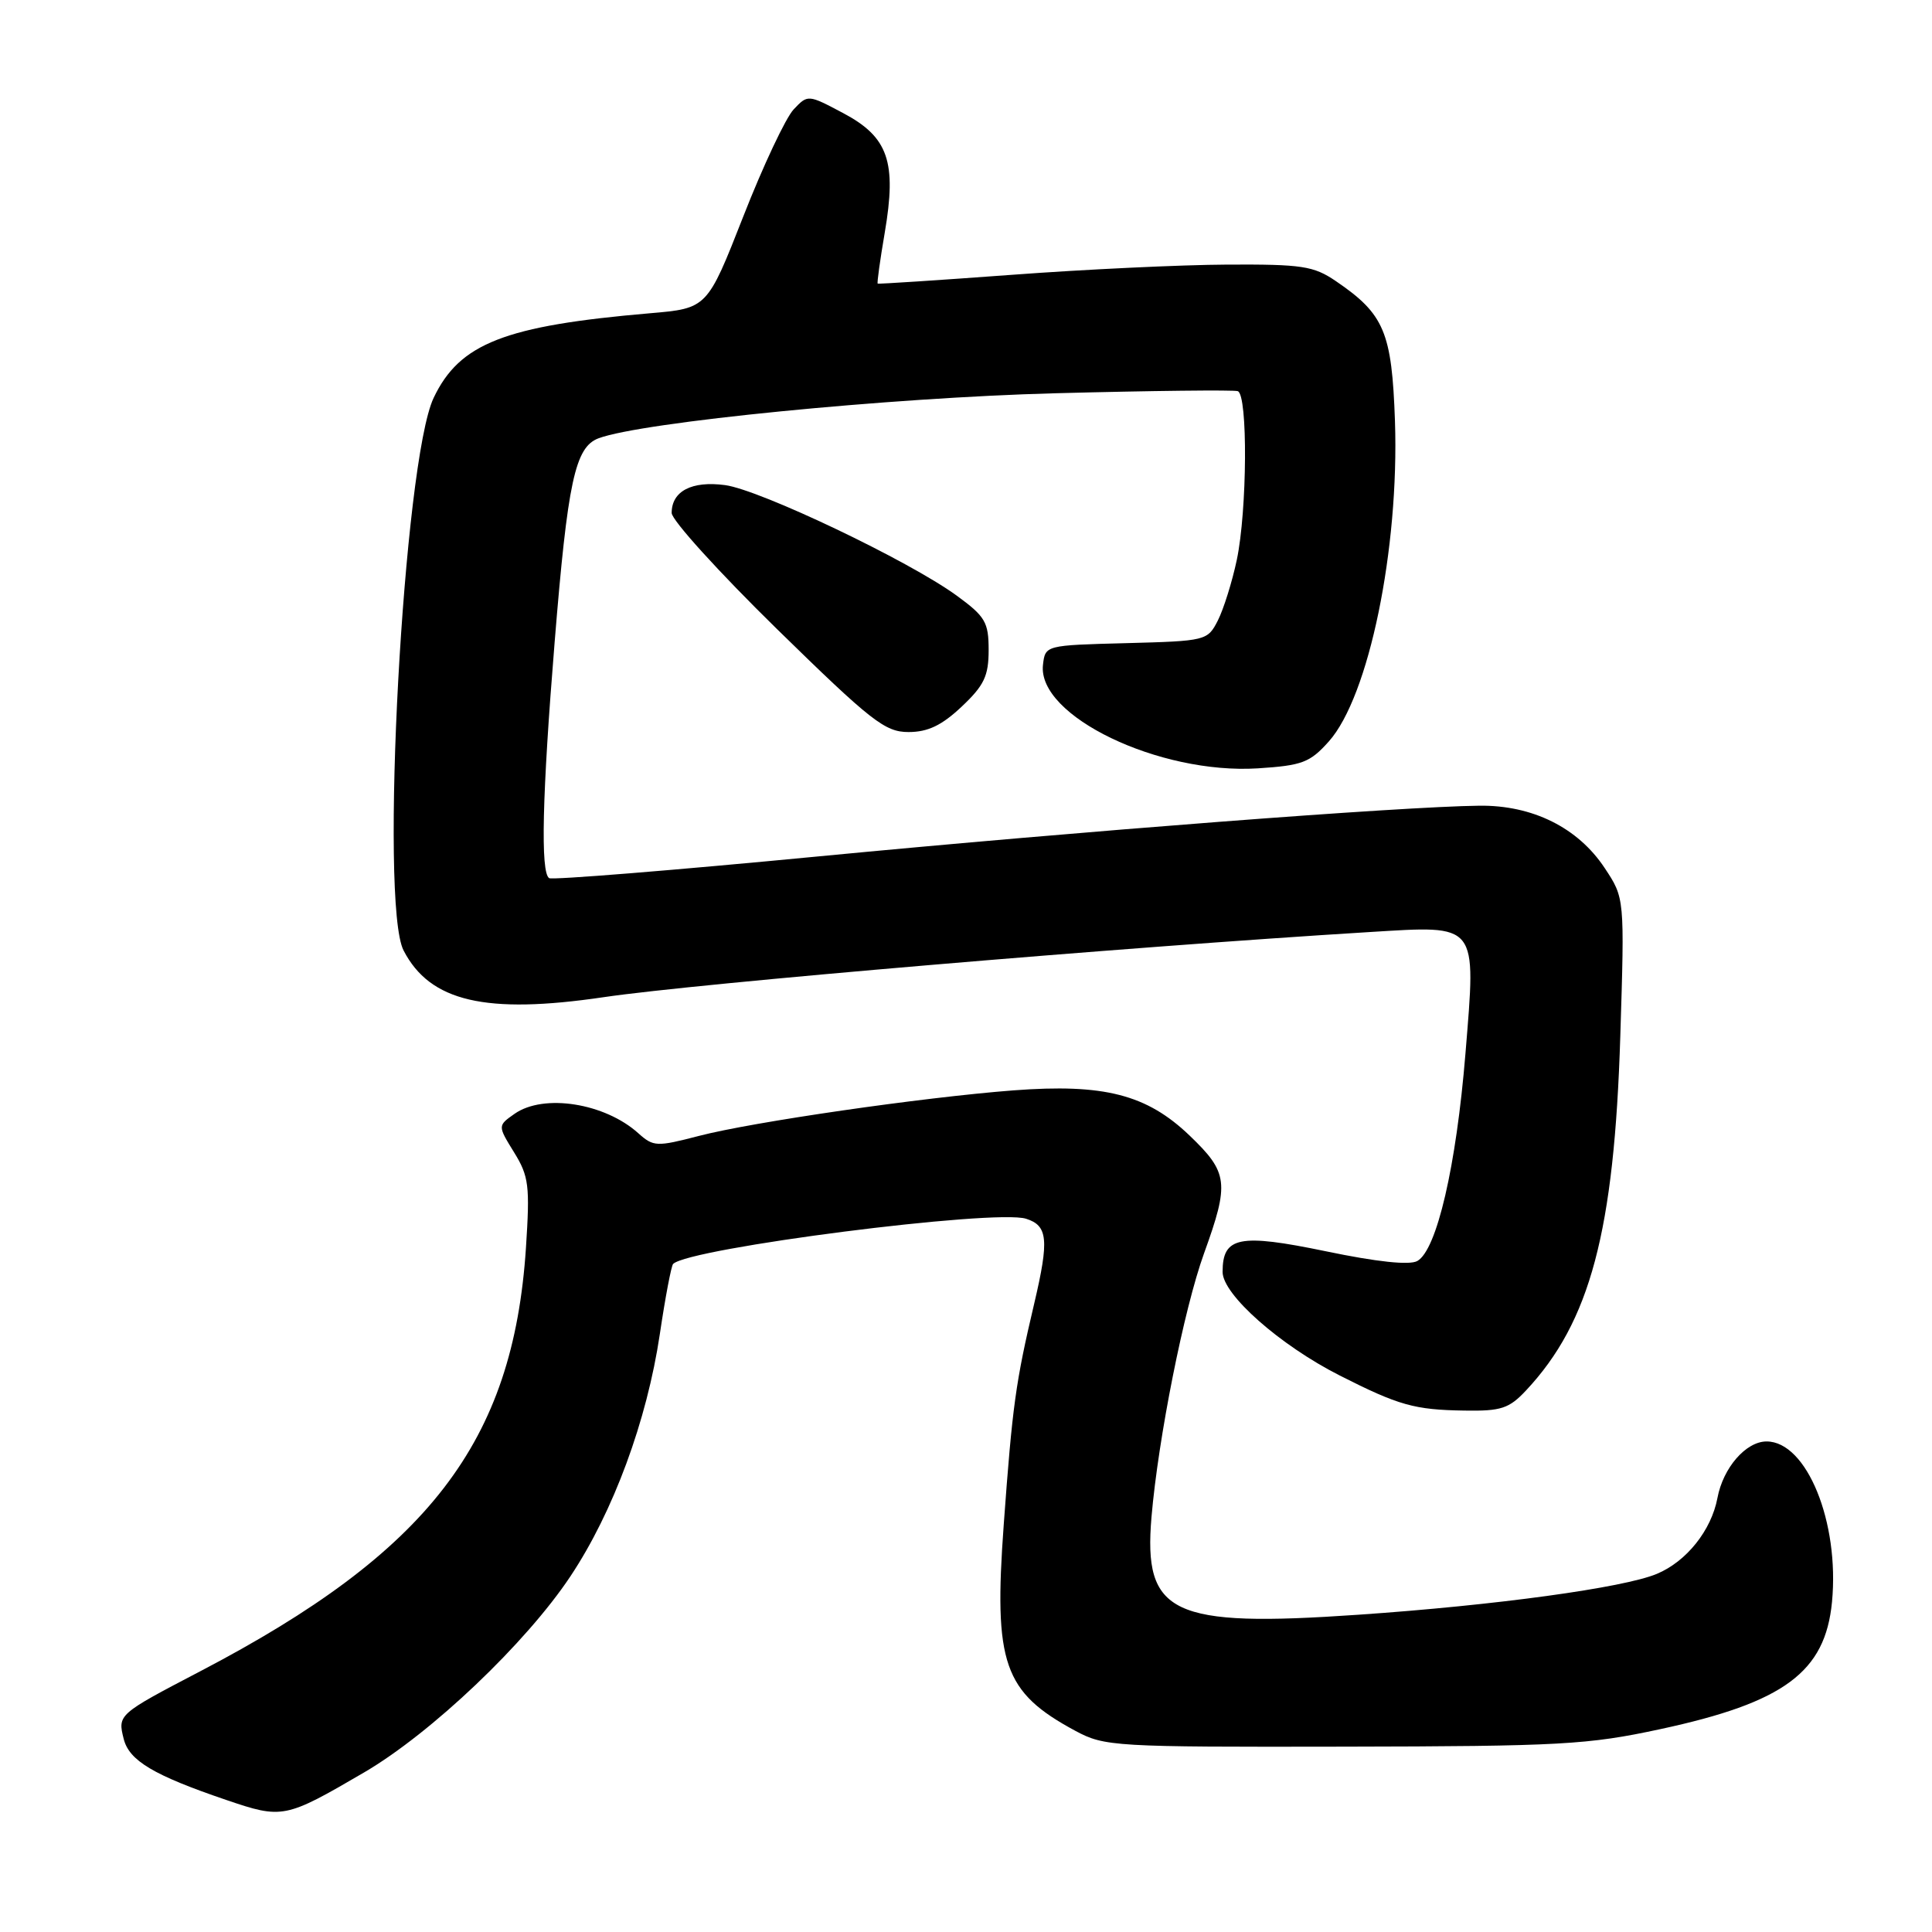 <?xml version="1.0" encoding="UTF-8" standalone="no"?>
<!DOCTYPE svg PUBLIC "-//W3C//DTD SVG 1.1//EN" "http://www.w3.org/Graphics/SVG/1.1/DTD/svg11.dtd" >
<svg xmlns="http://www.w3.org/2000/svg" xmlns:xlink="http://www.w3.org/1999/xlink" version="1.1" viewBox="0 0 256 256">
 <g >
 <path fill="currentColor"
d=" M 48.24 234.86 C 57.14 229.66 69.70 217.72 75.59 208.86 C 81.27 200.32 85.72 188.25 87.43 176.78 C 88.15 171.91 88.95 167.72 89.19 167.48 C 91.30 165.37 131.84 160.18 135.96 161.49 C 138.84 162.40 139.03 164.26 137.05 172.68 C 134.57 183.19 134.15 186.25 133.00 202.02 C 131.65 220.44 132.97 224.22 142.50 229.35 C 146.36 231.42 147.60 231.50 178.00 231.44 C 206.79 231.39 210.40 231.19 220.00 229.12 C 236.41 225.59 241.86 221.56 242.75 212.26 C 243.76 201.70 239.40 191.00 234.08 191.00 C 231.35 191.00 228.32 194.48 227.57 198.49 C 226.76 202.78 223.47 206.91 219.53 208.55 C 215.12 210.39 198.20 212.71 180.00 213.96 C 155.23 215.67 151.48 213.90 152.58 201.00 C 153.48 190.53 156.88 173.44 159.54 166.08 C 162.92 156.72 162.75 155.38 157.62 150.46 C 151.94 145.02 146.28 143.57 134.28 144.48 C 122.19 145.41 99.73 148.66 92.59 150.52 C 87.01 151.97 86.58 151.95 84.59 150.17 C 80.15 146.16 72.05 144.88 68.19 147.58 C 65.94 149.16 65.94 149.16 68.11 152.68 C 70.08 155.86 70.23 157.10 69.69 165.36 C 67.99 191.13 56.83 205.63 26.50 221.47 C 15.65 227.14 15.58 227.20 16.39 230.41 C 17.11 233.30 20.36 235.23 29.97 238.50 C 37.43 241.04 37.78 240.97 48.24 234.86 Z  M 202.20 184.25 C 210.71 175.17 213.90 163.17 214.70 137.25 C 215.27 119.00 215.27 119.00 212.63 115.02 C 209.09 109.67 203.06 106.67 196.00 106.76 C 185.60 106.88 143.44 110.12 108.52 113.47 C 89.28 115.32 73.19 116.62 72.77 116.36 C 71.60 115.64 71.84 105.42 73.49 85.12 C 75.22 63.79 76.20 59.25 79.30 58.08 C 85.01 55.93 117.87 52.69 139.76 52.11 C 152.56 51.77 163.47 51.65 164.01 51.83 C 165.36 52.29 165.26 67.66 163.88 74.20 C 163.26 77.12 162.13 80.72 161.37 82.22 C 160.01 84.89 159.80 84.94 149.24 85.22 C 138.52 85.50 138.50 85.50 138.20 88.09 C 137.41 94.86 153.58 102.64 166.68 101.81 C 172.55 101.43 173.57 101.05 176.08 98.24 C 181.38 92.30 185.41 72.77 184.84 55.80 C 184.43 44.00 183.43 41.62 177.01 37.25 C 174.06 35.24 172.52 35.01 162.60 35.06 C 156.50 35.09 143.62 35.70 134.00 36.42 C 124.38 37.13 116.41 37.65 116.30 37.58 C 116.19 37.50 116.61 34.47 117.23 30.85 C 118.84 21.44 117.71 18.17 111.75 15.00 C 107.06 12.51 107.04 12.51 105.16 14.50 C 104.12 15.60 101.11 21.98 98.49 28.68 C 93.71 40.86 93.71 40.86 86.10 41.51 C 66.88 43.16 60.89 45.50 57.46 52.72 C 53.46 61.15 50.27 119.76 53.48 125.95 C 56.98 132.72 64.35 134.44 80.00 132.13 C 92.47 130.29 148.85 125.50 181.50 123.50 C 195.96 122.62 195.60 122.17 194.18 139.60 C 192.96 154.54 190.38 165.65 187.80 167.09 C 186.77 167.67 182.44 167.21 175.68 165.80 C 164.19 163.42 162.00 163.86 162.00 168.54 C 162.00 171.53 169.59 178.24 177.50 182.25 C 185.35 186.23 187.41 186.81 194.06 186.91 C 198.90 186.99 199.96 186.64 202.20 184.25 Z  M 127.43 93.63 C 130.40 90.83 131.00 89.57 131.00 86.14 C 131.00 82.44 130.56 81.69 126.75 78.91 C 120.42 74.30 100.73 64.91 96.08 64.28 C 91.66 63.69 89.00 65.08 89.00 67.97 C 89.00 68.92 95.28 75.84 102.95 83.35 C 115.46 95.59 117.27 97.00 120.38 97.00 C 122.95 97.00 124.79 96.12 127.43 93.63 Z "/>
</g>
</svg>